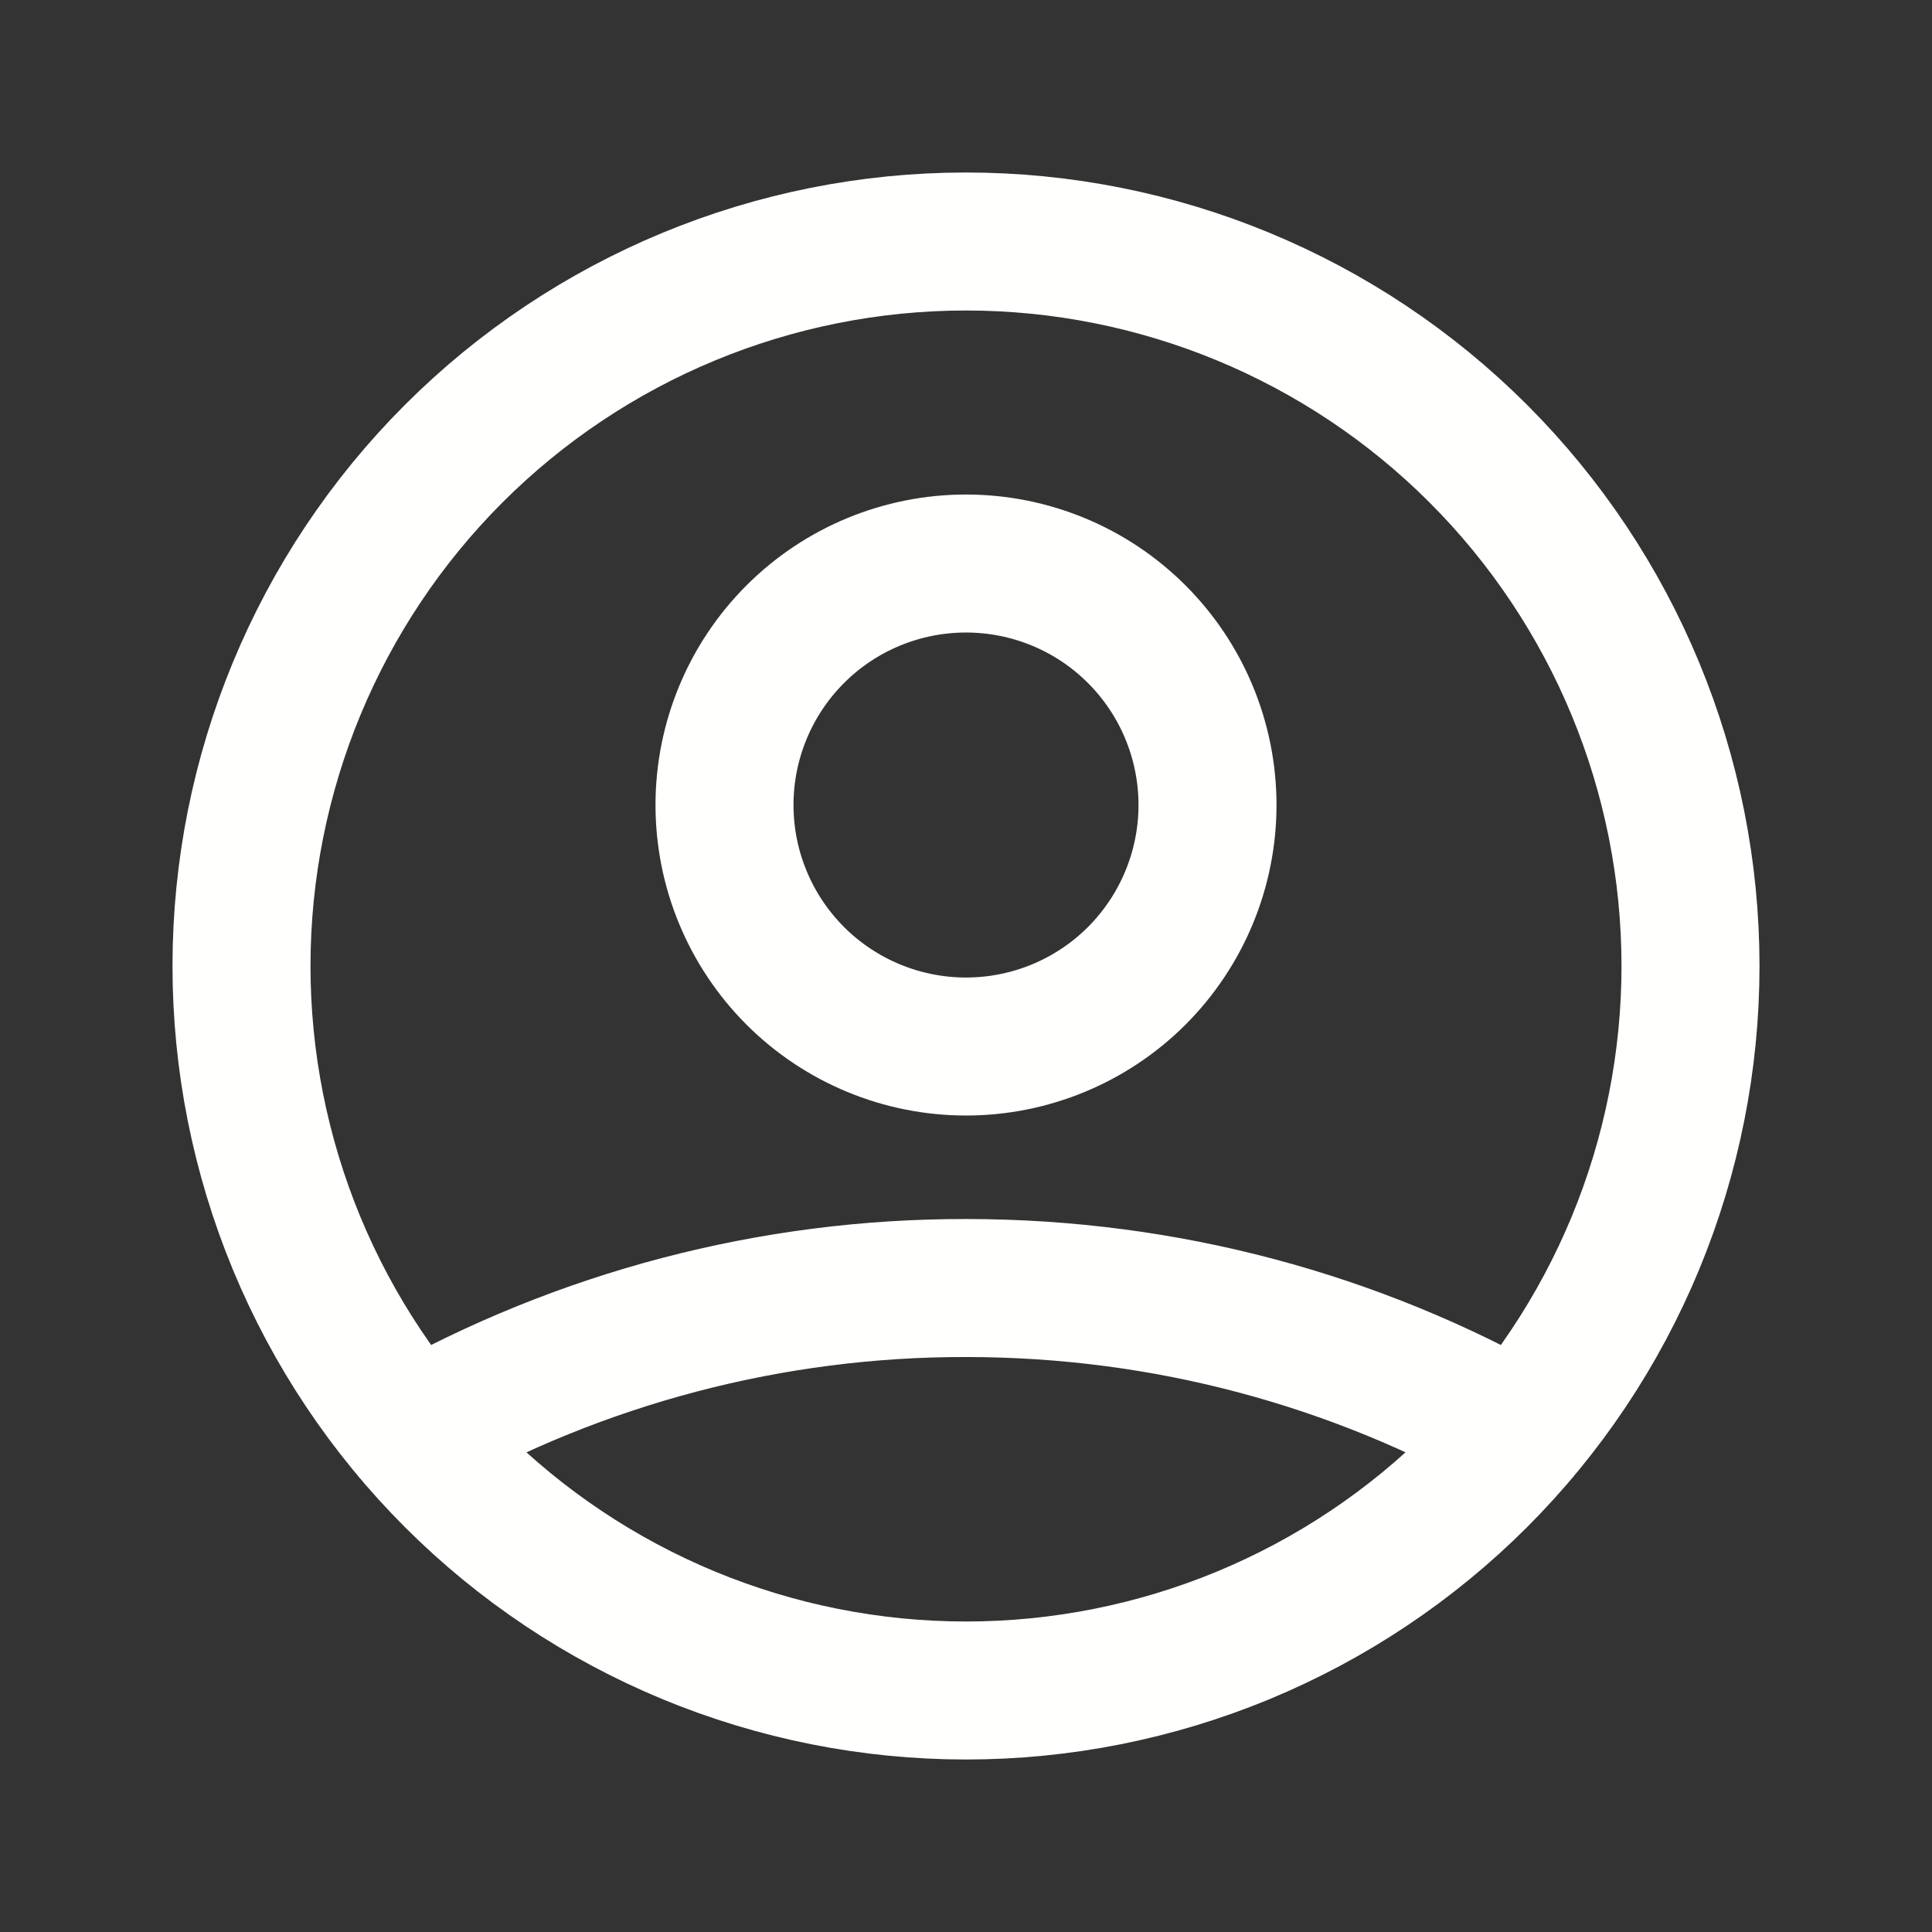 <svg width="28" height="28" viewBox="0 0 28 28" fill="none" xmlns="http://www.w3.org/2000/svg">
<rect x="0" y="0" width="28" height="28" fill="#333333" stroke="none"/>
<path d="M5.974 20.771C8.423 19.388 11.188 18.662 14 18.667C16.917 18.667 19.655 19.431 22.026 20.771M17.5 11.667C17.5 12.595 17.131 13.485 16.475 14.142C15.819 14.798 14.928 15.167 14 15.167C13.072 15.167 12.181 14.798 11.525 14.142C10.869 13.485 10.5 12.595 10.5 11.667C10.5 10.738 10.869 9.848 11.525 9.192C12.181 8.535 13.072 8.167 14 8.167C14.928 8.167 15.819 8.535 16.475 9.192C17.131 9.848 17.5 10.738 17.5 11.667ZM24.5 14C24.5 15.379 24.228 16.744 23.701 18.018C23.173 19.292 22.4 20.45 21.425 21.425C20.45 22.4 19.292 23.173 18.018 23.701C16.744 24.228 15.379 24.5 14 24.5C12.621 24.5 11.256 24.228 9.982 23.701C8.708 23.173 7.55 22.4 6.575 21.425C5.6 20.45 4.827 19.292 4.299 18.018C3.772 16.744 3.5 15.379 3.5 14C3.5 11.215 4.606 8.545 6.575 6.575C8.545 4.606 11.215 3.5 14 3.5C16.785 3.5 19.456 4.606 21.425 6.575C23.394 8.545 24.5 11.215 24.5 14Z" stroke="#FFFFFD" stroke-width="2" stroke-linecap="round" stroke-linejoin="round"/>
</svg>
